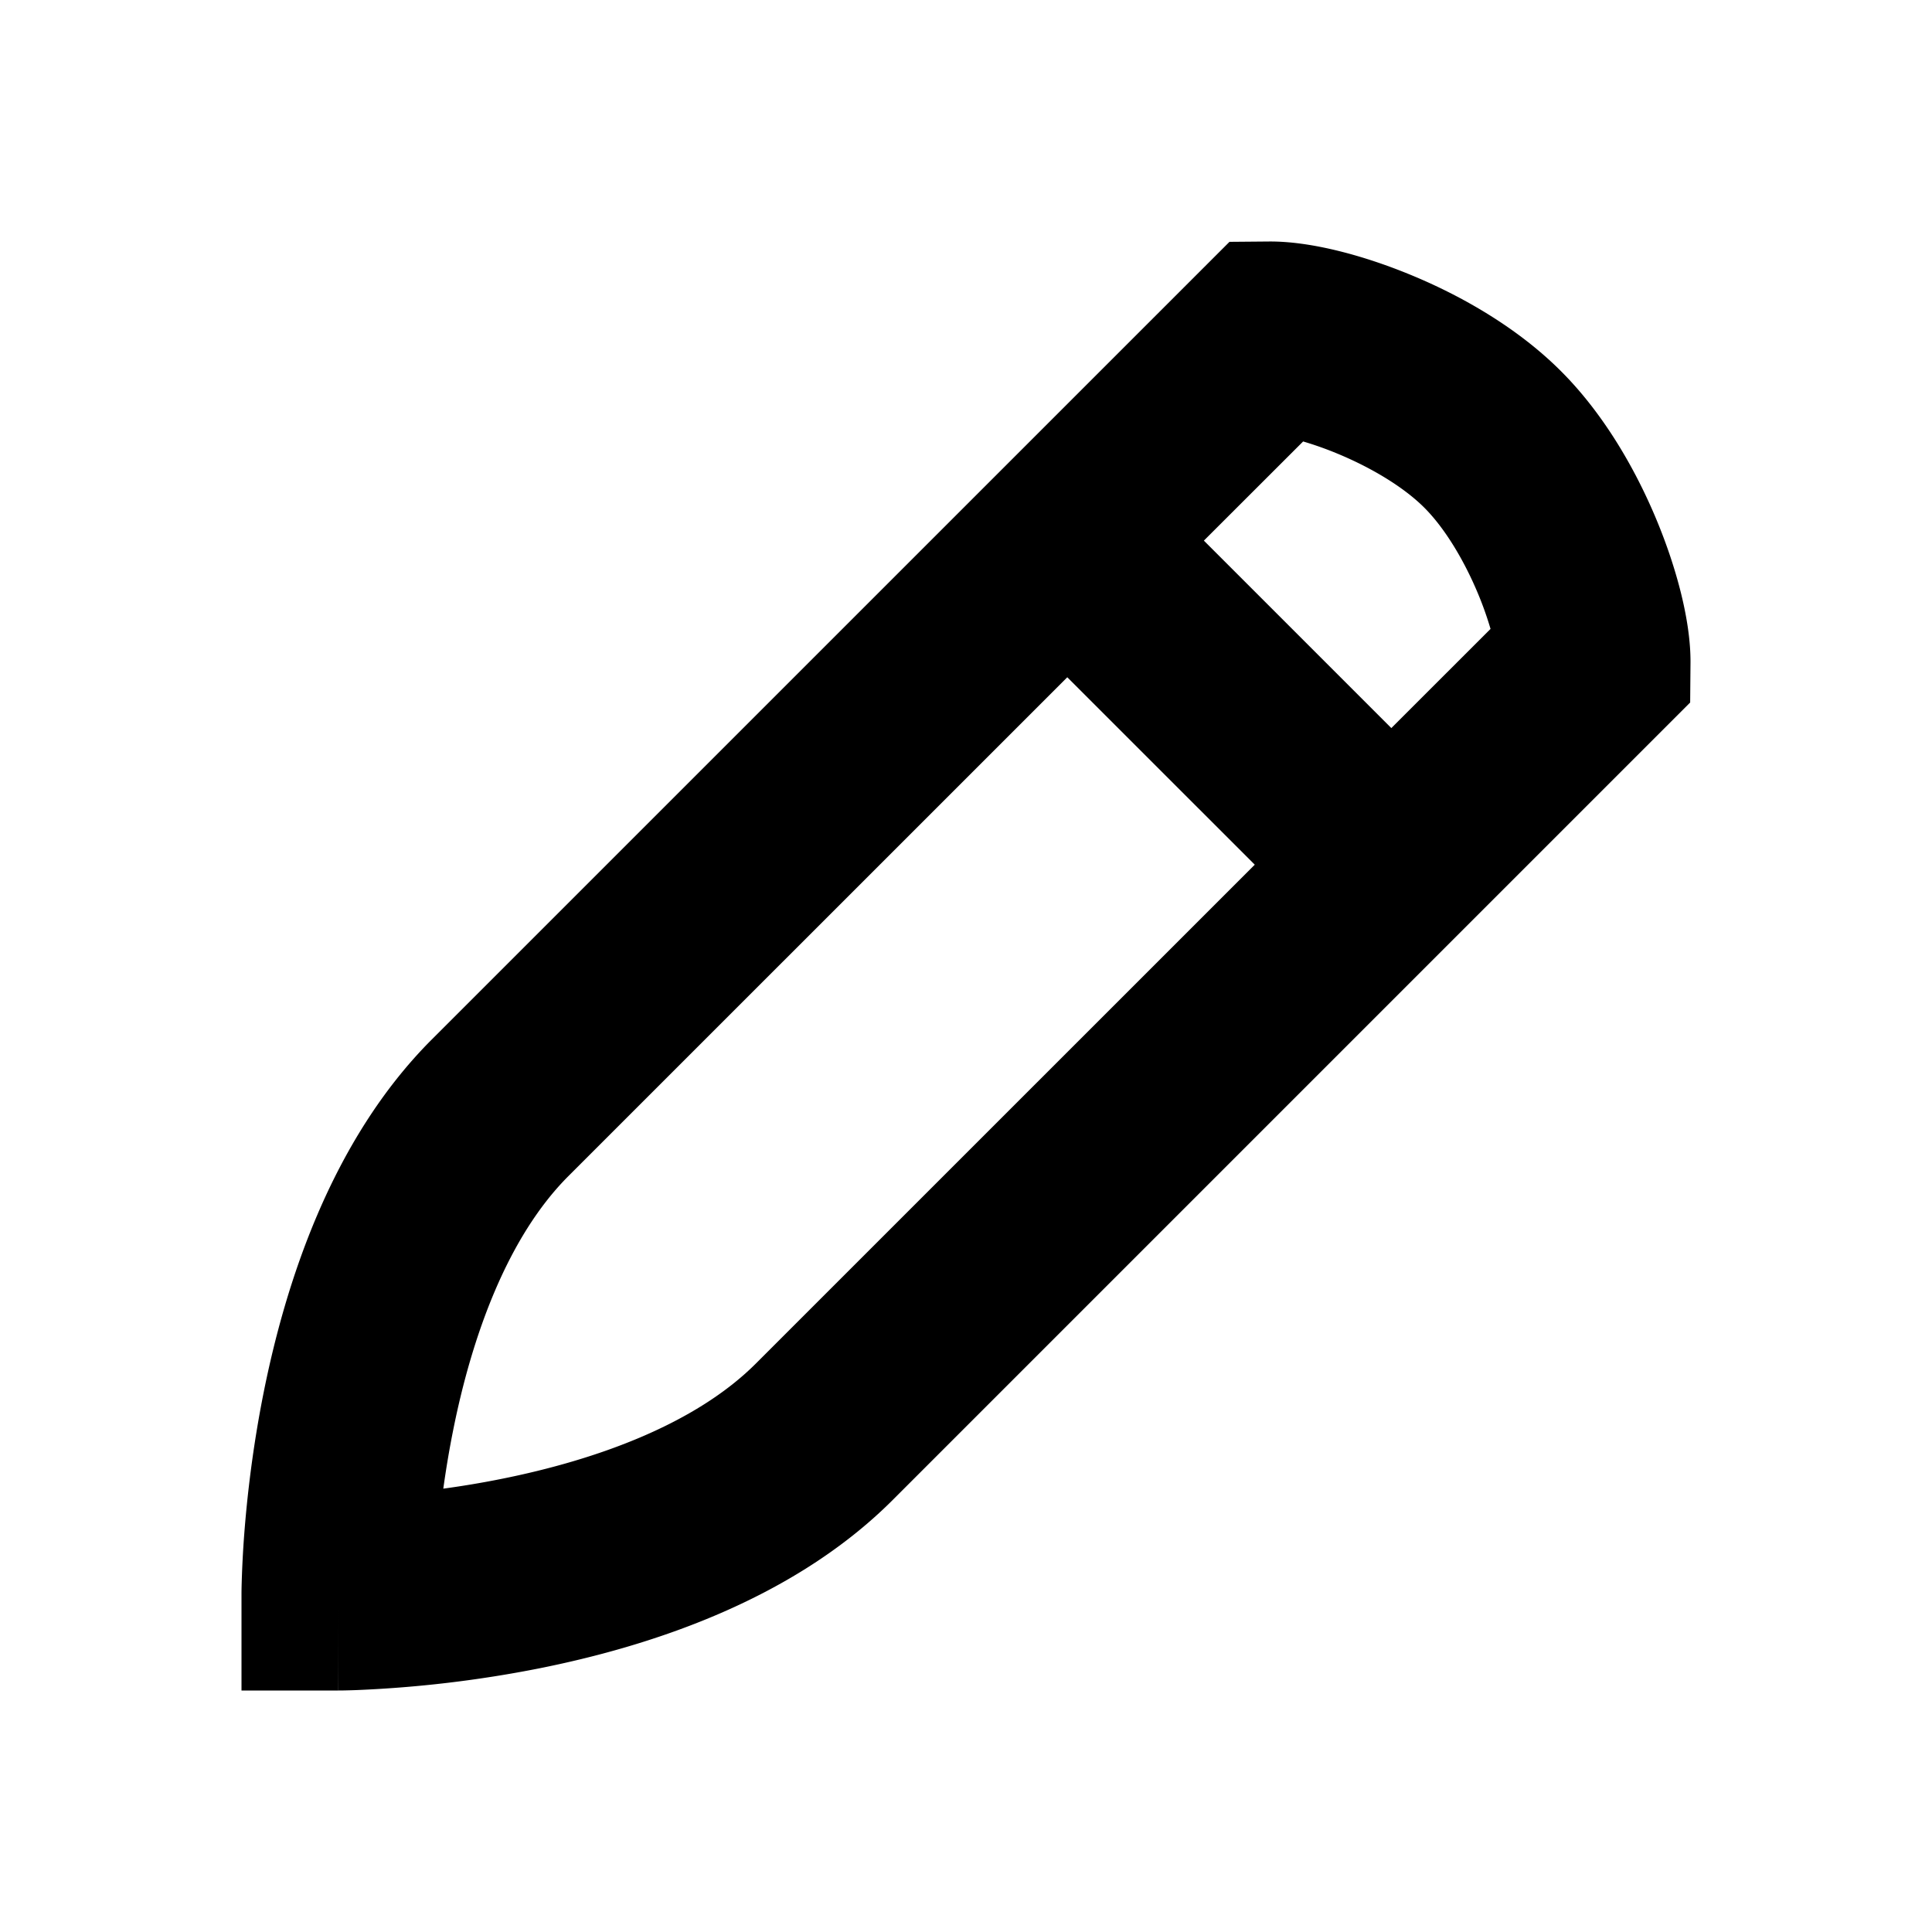 <?xml version="1.0" standalone="no"?><!DOCTYPE svg PUBLIC "-//W3C//DTD SVG 1.1//EN" "http://www.w3.org/Graphics/SVG/1.1/DTD/svg11.dtd"><svg t="1743755304228" class="icon" viewBox="0 0 1024 1024" version="1.1" xmlns="http://www.w3.org/2000/svg" p-id="3557" xmlns:xlink="http://www.w3.org/1999/xlink" width="200" height="200"><path d="M690.688 233.984l-52.608 52.557 99.354 99.354 52.582-52.557a181.709 181.709 0 0 0-6.554-18.483c-7.654-18.381-17.92-35.149-28.544-45.773-10.624-10.624-27.392-20.89-45.798-28.544a181.504 181.504 0 0 0-18.432-6.554z m-25.651 224.307l-99.354-99.328-264.397 264.371c-32.051 32.051-51.021 84.173-61.133 134.861-2.176 10.854-3.866 21.248-5.197 30.822 9.6-1.306 19.968-2.995 30.797-5.171 50.662-10.138 102.81-29.082 134.912-61.184l264.371-264.346zM179.2 844.8l-51.2-0.026v-0.87l0.026-1.894a543.821 543.821 0 0 1 1.459-29.312c1.459-18.97 4.378-45.261 10.24-74.573 11.341-56.678 35.328-133.376 89.165-187.213L651.648 128.179 672.614 128c22.477-0.179 50.918 7.629 75.827 17.997 25.933 10.752 55.654 27.469 78.874 50.688 23.219 23.194 39.91 52.941 50.688 78.848 10.368 24.934 18.176 53.376 17.997 75.853l-0.179 20.966L473.088 795.085c-53.862 53.837-130.534 77.824-187.213 89.165a631.347 631.347 0 0 1-97.331 11.546 362.24 362.24 0 0 1-6.528 0.179h-1.894L179.533 896h-0.282S179.2 896 179.2 844.8z m0 0v51.2H128v-51.226L179.2 844.8z" p-id="3558"></path></svg>